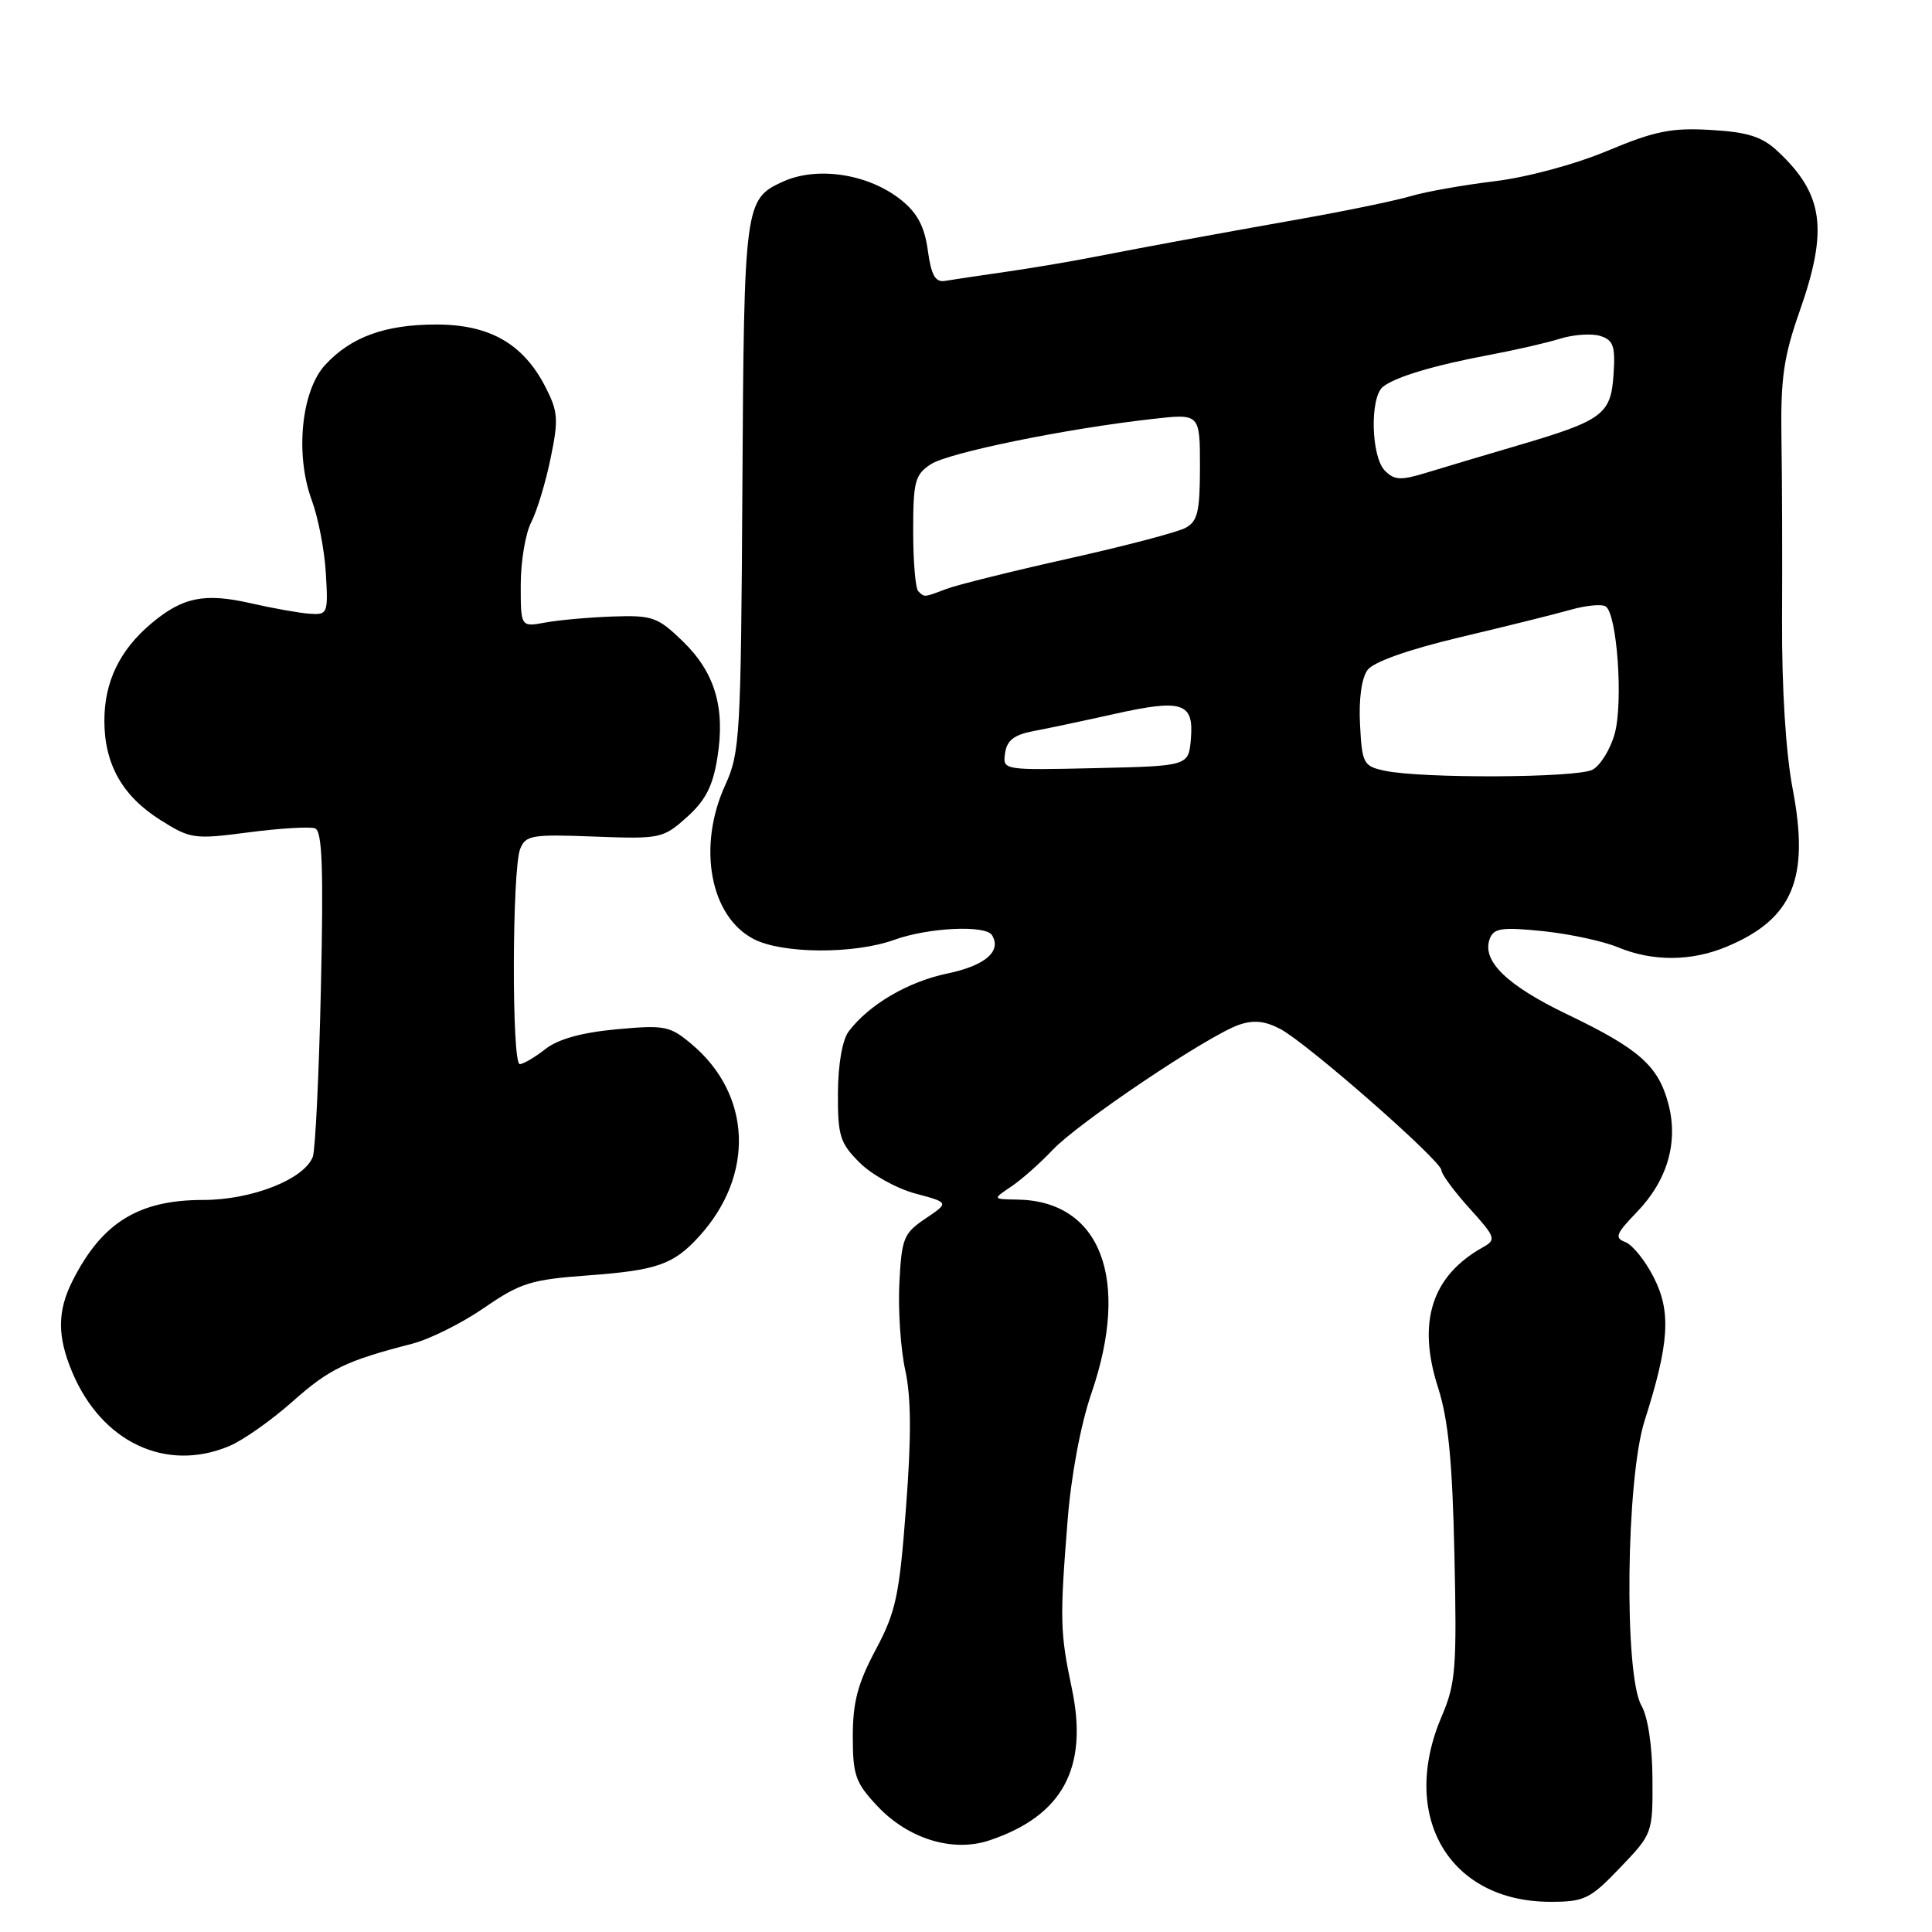 <?xml version="1.0" encoding="UTF-8" standalone="no"?>
<!DOCTYPE svg PUBLIC "-//W3C//DTD SVG 1.1//EN" "http://www.w3.org/Graphics/SVG/1.1/DTD/svg11.dtd" >
<svg xmlns="http://www.w3.org/2000/svg" xmlns:xlink="http://www.w3.org/1999/xlink" version="1.1" viewBox="0 0 256 256">
 <g >
 <path fill="currentColor"
d=" M 214.67 247.48 C 218.97 242.99 219.00 242.92 218.96 235.73 C 218.94 231.36 218.36 227.51 217.50 226.00 C 215.17 221.92 215.46 195.96 217.92 188.25 C 221.19 178.00 221.46 173.83 219.13 169.26 C 218.01 167.05 216.32 164.95 215.38 164.59 C 213.90 164.03 214.11 163.49 216.87 160.63 C 220.95 156.42 222.43 151.32 221.05 146.20 C 219.71 141.20 217.16 138.96 207.65 134.40 C 199.63 130.55 196.29 127.29 197.41 124.37 C 197.94 122.98 199.04 122.83 204.45 123.38 C 207.97 123.75 212.45 124.71 214.39 125.52 C 218.95 127.42 224.11 127.40 228.77 125.45 C 237.57 121.78 239.81 116.42 237.54 104.54 C 236.63 99.78 236.09 91.22 236.13 82.17 C 236.17 74.10 236.14 63.23 236.05 58.00 C 235.93 50.13 236.35 47.26 238.45 41.27 C 242.28 30.40 241.64 25.73 235.56 20.05 C 233.49 18.11 231.62 17.51 226.72 17.22 C 221.49 16.91 219.30 17.35 213.00 19.98 C 208.68 21.79 202.32 23.50 198.00 24.02 C 193.88 24.52 188.93 25.40 187.00 25.97 C 185.07 26.55 178.55 27.91 172.50 28.98 C 159.68 31.26 152.63 32.56 145.00 34.04 C 141.97 34.64 136.67 35.53 133.20 36.03 C 129.74 36.53 126.15 37.06 125.22 37.22 C 123.93 37.43 123.40 36.49 122.94 33.18 C 122.51 30.02 121.55 28.22 119.42 26.51 C 115.10 23.04 108.31 21.99 103.74 24.07 C 98.67 26.38 98.59 27.00 98.37 64.50 C 98.18 97.49 98.05 99.76 96.11 104.00 C 92.37 112.15 94.08 121.44 99.87 124.43 C 103.67 126.40 113.17 126.45 118.50 124.53 C 123.02 122.90 130.60 122.54 131.44 123.91 C 132.76 126.04 130.54 127.95 125.55 128.99 C 120.33 130.07 115.15 133.11 112.46 136.66 C 111.62 137.77 111.05 141.01 111.03 144.83 C 111.00 150.50 111.30 151.46 113.90 154.05 C 115.50 155.65 118.82 157.49 121.29 158.15 C 125.77 159.35 125.77 159.35 122.64 161.46 C 119.74 163.41 119.47 164.06 119.17 170.03 C 118.99 173.59 119.34 178.77 119.95 181.55 C 120.74 185.15 120.77 190.42 120.05 199.77 C 119.17 211.45 118.71 213.58 116.03 218.61 C 113.66 223.05 113.00 225.54 113.00 230.07 C 113.00 235.23 113.35 236.23 116.27 239.33 C 120.37 243.68 126.27 245.48 131.10 243.86 C 140.81 240.61 144.25 234.25 142.02 223.71 C 140.46 216.34 140.42 214.56 141.46 201.50 C 141.93 195.51 143.20 188.72 144.63 184.58 C 149.81 169.47 145.84 159.12 134.80 158.95 C 131.50 158.90 131.50 158.90 134.00 157.22 C 135.38 156.29 137.85 154.10 139.50 152.35 C 142.90 148.75 160.06 137.22 164.15 135.80 C 166.10 135.12 167.61 135.27 169.67 136.36 C 173.25 138.26 191.00 153.82 191.00 155.07 C 191.00 155.58 192.67 157.84 194.70 160.09 C 198.19 163.95 198.30 164.26 196.49 165.27 C 189.71 169.06 187.75 175.17 190.55 183.86 C 191.91 188.10 192.45 193.61 192.72 206.06 C 193.05 221.01 192.89 223.09 191.04 227.40 C 185.37 240.65 192.00 251.99 205.42 252.00 C 209.95 252.00 210.69 251.64 214.67 247.48 Z  M 30.36 191.62 C 32.17 190.87 35.95 188.21 38.74 185.73 C 43.66 181.36 45.82 180.32 54.66 178.04 C 56.94 177.45 61.22 175.32 64.16 173.29 C 68.97 169.98 70.35 169.55 78.00 168.99 C 87.06 168.32 89.25 167.55 92.63 163.84 C 100.02 155.73 99.61 145.06 91.66 138.37 C 88.76 135.93 88.10 135.80 81.66 136.39 C 77.06 136.82 73.93 137.69 72.25 139.02 C 70.86 140.11 69.34 141.00 68.87 141.00 C 67.79 141.00 67.85 115.26 68.92 112.50 C 69.64 110.67 70.46 110.53 78.73 110.85 C 87.50 111.18 87.85 111.11 91.01 108.28 C 93.47 106.09 94.45 104.18 95.05 100.44 C 96.13 93.77 94.74 89.11 90.46 84.96 C 87.15 81.76 86.45 81.51 81.19 81.69 C 78.06 81.80 74.04 82.16 72.25 82.49 C 69.00 83.09 69.00 83.09 69.00 77.50 C 69.00 74.42 69.62 70.69 70.39 69.20 C 71.15 67.72 72.31 63.90 72.96 60.71 C 74.03 55.54 73.95 54.53 72.24 51.21 C 69.31 45.54 64.86 43.00 57.82 43.00 C 51.03 43.00 46.51 44.64 43.08 48.36 C 39.92 51.79 39.08 60.25 41.31 66.28 C 42.17 68.60 43.01 72.97 43.18 76.00 C 43.49 81.32 43.42 81.49 41.00 81.32 C 39.62 81.22 36.16 80.60 33.30 79.95 C 27.11 78.53 24.21 79.11 20.04 82.62 C 15.86 86.14 13.83 90.34 13.83 95.50 C 13.83 101.25 16.21 105.47 21.23 108.64 C 25.24 111.17 25.69 111.24 32.95 110.29 C 37.10 109.75 41.06 109.51 41.74 109.76 C 42.70 110.10 42.88 115.00 42.52 130.94 C 42.27 142.34 41.78 152.40 41.45 153.28 C 40.30 156.27 33.36 159.00 26.92 159.00 C 18.36 159.00 13.51 162.00 9.62 169.70 C 7.59 173.71 7.57 177.04 9.55 181.77 C 13.44 191.09 21.97 195.13 30.36 191.62 Z  M 183.50 102.13 C 180.66 101.52 180.48 101.20 180.21 95.99 C 180.03 92.63 180.42 89.83 181.21 88.77 C 182.01 87.70 186.64 86.06 193.50 84.43 C 199.55 83.00 206.14 81.36 208.14 80.79 C 210.15 80.22 212.22 80.02 212.75 80.35 C 214.27 81.28 215.11 93.09 213.95 97.24 C 213.38 99.29 212.06 101.43 211.02 101.99 C 208.99 103.08 188.45 103.18 183.50 102.13 Z  M 133.18 99.79 C 133.42 98.09 134.37 97.36 137.00 96.86 C 138.93 96.50 143.73 95.48 147.67 94.60 C 156.67 92.60 158.20 93.09 157.80 97.88 C 157.50 101.50 157.50 101.50 145.18 101.78 C 132.87 102.06 132.85 102.06 133.18 99.79 Z  M 121.67 78.33 C 121.30 77.97 121.00 74.38 121.00 70.36 C 121.00 63.80 121.24 62.89 123.33 61.52 C 125.68 59.98 141.21 56.80 152.75 55.51 C 159.00 54.80 159.00 54.80 159.00 61.87 C 159.00 67.80 158.69 69.09 157.08 69.95 C 156.03 70.52 149.05 72.35 141.57 74.02 C 134.09 75.69 126.82 77.50 125.42 78.03 C 122.39 79.18 122.51 79.17 121.67 78.33 Z  M 183.51 62.37 C 181.67 60.53 181.49 52.65 183.25 51.25 C 184.90 49.93 190.12 48.38 197.50 47.00 C 200.80 46.38 204.96 45.43 206.75 44.87 C 208.54 44.32 210.93 44.16 212.06 44.52 C 213.78 45.07 214.06 45.87 213.80 49.65 C 213.45 54.93 212.38 55.72 201.00 59.06 C 196.88 60.27 191.59 61.85 189.26 62.56 C 185.61 63.69 184.80 63.66 183.51 62.37 Z "/>
</g>
</svg>